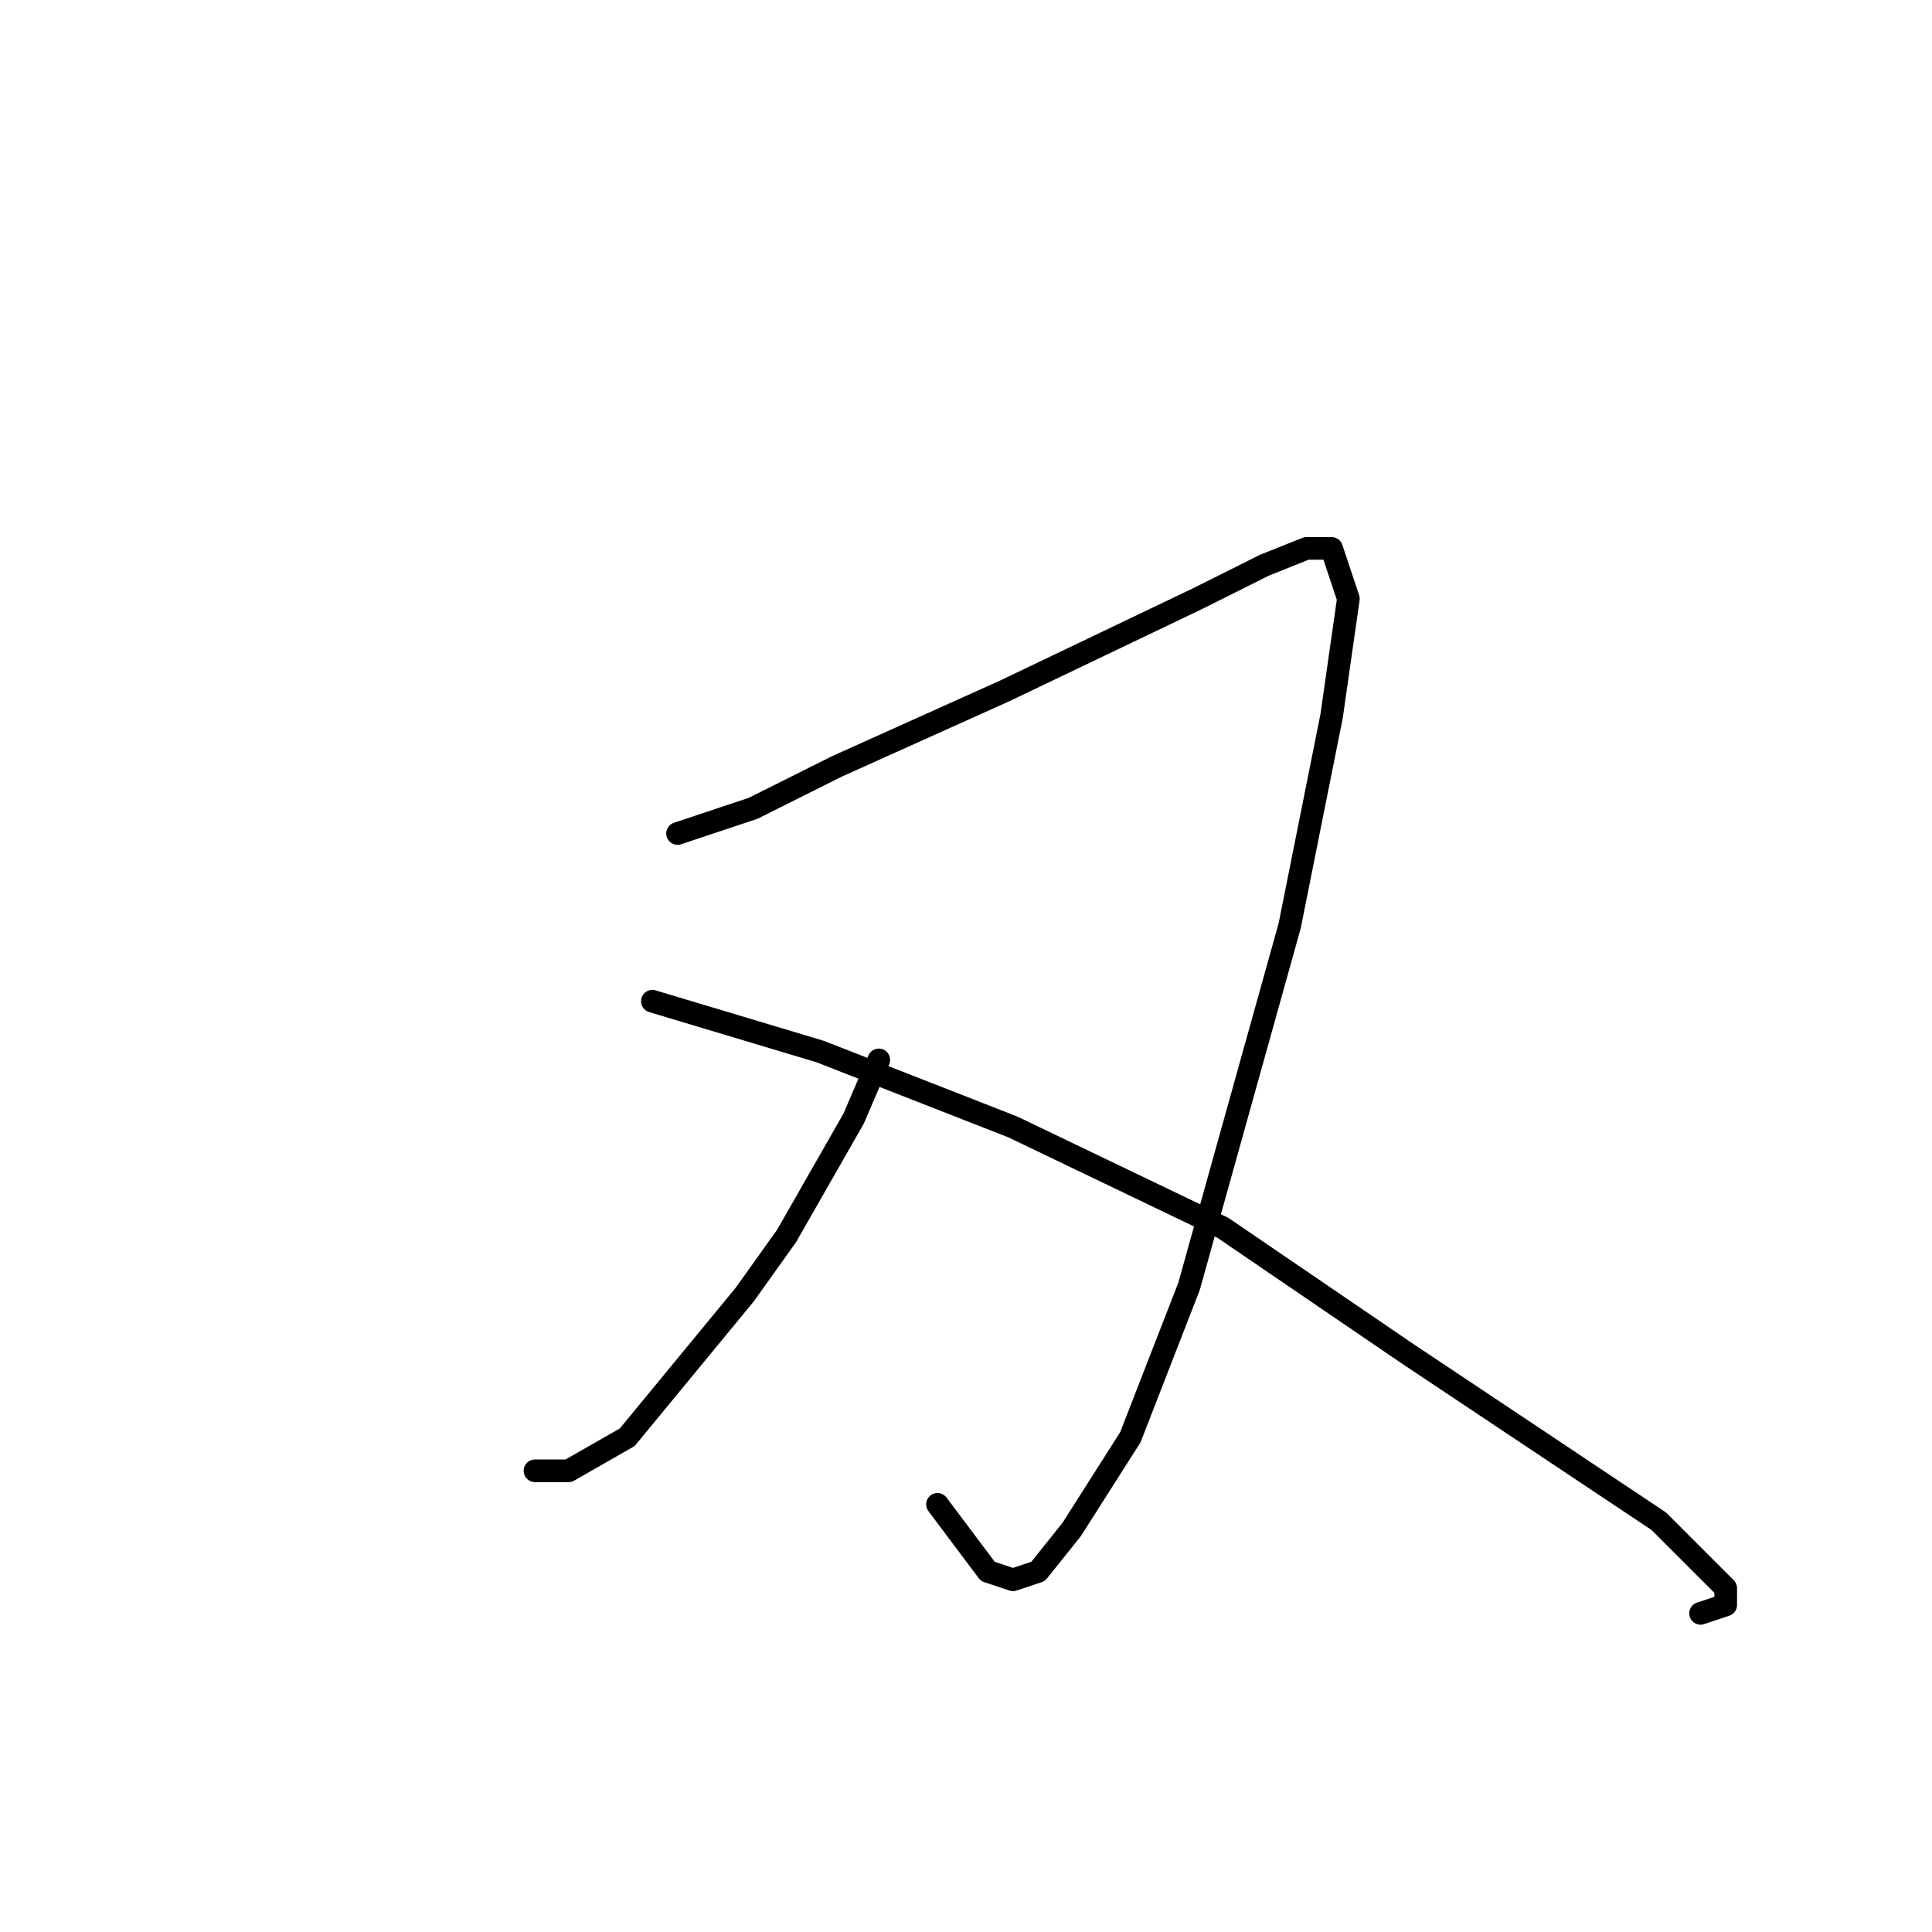 <?xml version="1.0" standalone="no"?>
    <svg width="256" height="256" xmlns="http://www.w3.org/2000/svg" version="1.1">
    <polyline stroke="black" stroke-width="3" stroke-linecap="round" fill="transparent" stroke-linejoin="round" points="89.778 110.444 99.778 107.111 110.889 101.556 133.111 91.556 158.667 79.333 167.556 74.889 173.111 72.667 176.444 72.667 178.667 79.333 176.444 94.889 170.889 122.667 157.556 170.444 149.778 190.444 142 202.667 137.556 208.222 134.222 209.333 130.889 208.222 124.222 199.333 124.222 199.333 " />
        <polyline stroke="black" stroke-width="3" stroke-linecap="round" fill="transparent" stroke-linejoin="round" points="116.444 140.444 113.111 148.222 104.222 163.778 98.667 171.556 83.111 190.444 75.333 194.889 70.889 194.889 70.889 194.889 " />
        <polyline stroke="black" stroke-width="3" stroke-linecap="round" fill="transparent" stroke-linejoin="round" points="86.444 132.667 108.667 139.333 134.222 149.333 162 162.667 186.444 179.333 219.778 201.556 226.444 208.222 228.667 210.444 228.667 212.667 225.333 213.778 225.333 213.778 " />
        </svg>